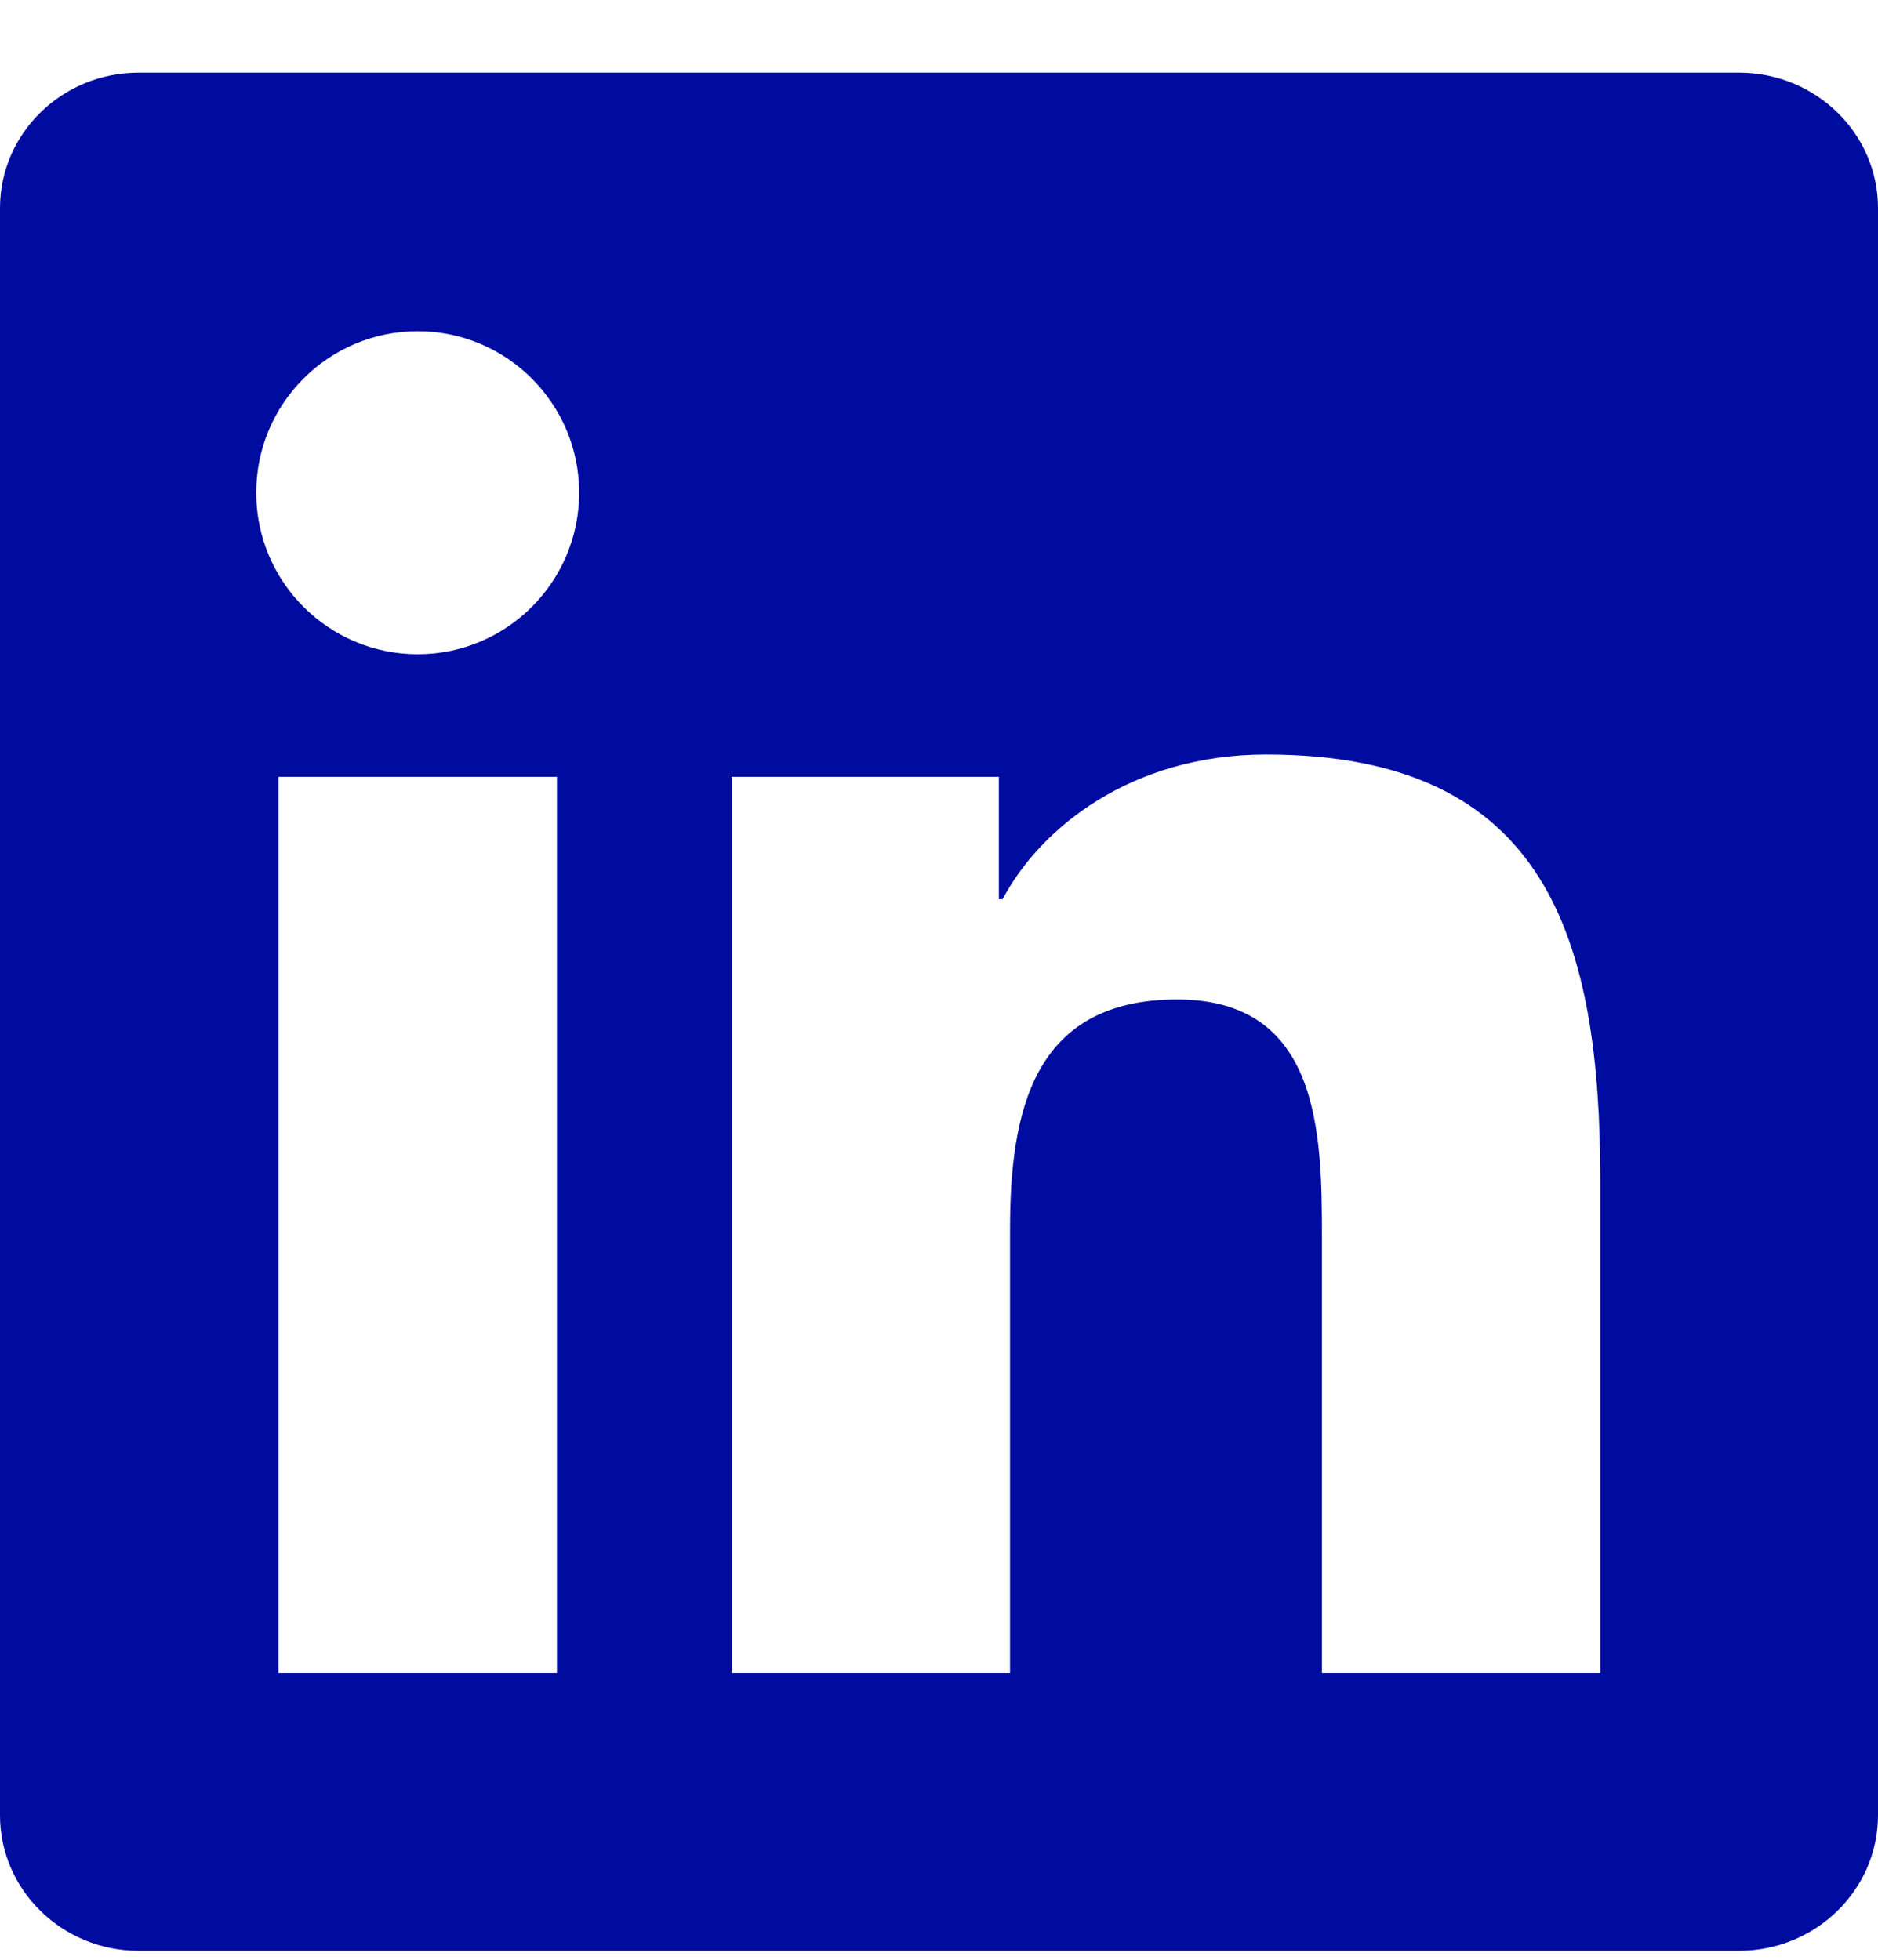 <?xml version="1.0" encoding="UTF-8"?>
<svg width="23px" height="24px" viewBox="0 0 23 24" version="1.1" xmlns="http://www.w3.org/2000/svg" xmlns:xlink="http://www.w3.org/1999/xlink">
    <!-- Generator: Sketch 39.1 (31720) - http://www.bohemiancoding.com/sketch -->
    <title>Shape</title>
    <desc>Created with Sketch.</desc>
    <defs></defs>
    <g id="Page-1" stroke="none" stroke-width="1" fill="none" fill-rule="evenodd">
        <g id="ms-icon-linkedin" fill="#000CA0">
            <g id="Page-1">
                <path d="M21.297,0.89 L1.697,0.89 C0.761,0.89 0,1.632 0,2.548 L0,22.23 C0,23.146 0.761,23.89 1.697,23.89 L21.297,23.89 C22.236,23.89 23,23.146 23,22.23 L23,2.548 C23,1.632 22.236,0.89 21.297,0.89 L21.297,0.89 L21.297,0.89 Z M6.821,20.489 L3.41,20.489 L3.41,9.513 L6.821,9.513 L6.821,20.489 L6.821,20.489 L6.821,20.489 Z M5.116,8.012 C4.023,8.012 3.138,7.125 3.138,6.034 C3.138,4.943 4.023,4.056 5.116,4.056 C6.207,4.056 7.093,4.943 7.093,6.034 C7.093,7.125 6.207,8.012 5.116,8.012 L5.116,8.012 L5.116,8.012 Z M19.599,20.489 L16.19,20.489 L16.19,15.151 C16.19,13.878 16.166,12.24 14.417,12.24 C12.642,12.24 12.37,13.627 12.37,15.059 L12.37,20.489 L8.961,20.489 L8.961,9.513 L12.233,9.513 L12.233,11.012 L12.279,11.012 C12.734,10.149 13.847,9.24 15.506,9.24 C18.961,9.24 19.599,11.513 19.599,14.468 L19.599,20.489 L19.599,20.489 L19.599,20.489 Z" id="Shape"></path>
            </g>
        </g>
    </g>
</svg>